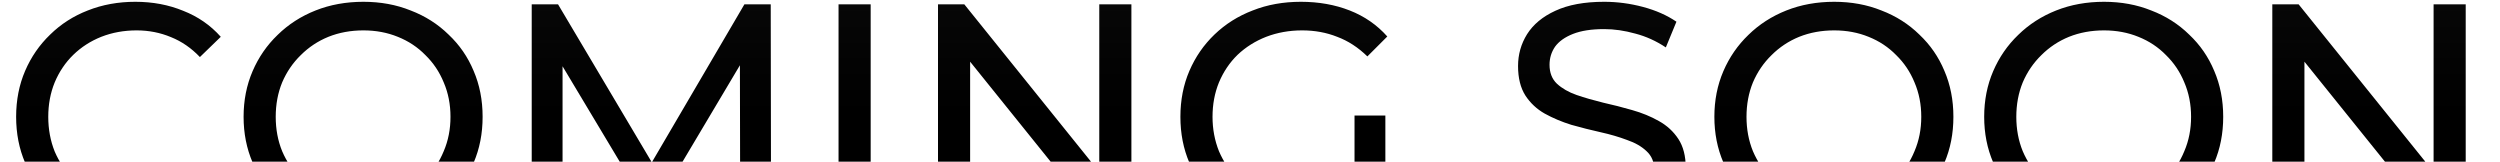 <svg width="1036" height="67" viewBox="0 0 1036 67" fill="none" xmlns="http://www.w3.org/2000/svg">
<path d="M55.945 96.065C48.845 96.065 42.277 94.911 36.242 92.604C30.295 90.207 25.103 86.879 20.665 82.619C16.316 78.27 12.899 73.211 10.414 67.442C7.929 61.673 6.686 55.327 6.686 48.404C6.686 41.481 7.929 35.135 10.414 29.366C12.899 23.597 16.361 18.583 20.798 14.322C25.236 9.973 30.428 6.645 36.375 4.338C42.41 1.941 48.978 0.743 56.078 0.743C63.267 0.743 69.879 1.986 75.915 4.471C82.039 6.867 87.231 10.462 91.491 15.254L82.838 23.642C79.287 19.914 75.293 17.163 70.856 15.387C66.418 13.524 61.67 12.592 56.611 12.592C51.374 12.592 46.493 13.479 41.966 15.254C37.529 17.029 33.668 19.515 30.384 22.71C27.1 25.905 24.526 29.721 22.662 34.159C20.887 38.508 20 43.256 20 48.404C20 53.552 20.887 58.344 22.662 62.782C24.526 67.131 27.1 70.903 30.384 74.098C33.668 77.293 37.529 79.779 41.966 81.554C46.493 83.329 51.374 84.216 56.611 84.216C61.67 84.216 66.418 83.329 70.856 81.554C75.293 79.69 79.287 76.85 82.838 73.033L91.491 81.421C87.231 86.213 82.039 89.852 75.915 92.337C69.879 94.823 63.223 96.065 55.945 96.065ZM150.602 96.065C143.502 96.065 136.89 94.867 130.766 92.471C124.73 90.074 119.494 86.746 115.056 82.486C110.619 78.137 107.157 73.078 104.672 67.309C102.187 61.54 100.944 55.238 100.944 48.404C100.944 41.57 102.187 35.268 104.672 29.499C107.157 23.73 110.619 18.716 115.056 14.456C119.494 10.107 124.73 6.734 130.766 4.338C136.801 1.941 143.413 0.743 150.602 0.743C157.703 0.743 164.226 1.941 170.173 4.338C176.208 6.645 181.444 9.973 185.882 14.322C190.409 18.583 193.87 23.597 196.266 29.366C198.751 35.135 199.994 41.481 199.994 48.404C199.994 55.327 198.751 61.673 196.266 67.442C193.87 73.211 190.409 78.27 185.882 82.619C181.444 86.879 176.208 90.207 170.173 92.604C164.226 94.911 157.703 96.065 150.602 96.065ZM150.602 84.216C155.75 84.216 160.498 83.329 164.847 81.554C169.285 79.779 173.102 77.293 176.297 74.098C179.581 70.814 182.11 66.998 183.885 62.649C185.749 58.3 186.681 53.552 186.681 48.404C186.681 43.256 185.749 38.508 183.885 34.159C182.11 29.81 179.581 26.038 176.297 22.843C173.102 19.559 169.285 17.029 164.847 15.254C160.498 13.479 155.75 12.592 150.602 12.592C145.366 12.592 140.529 13.479 136.091 15.254C131.742 17.029 127.926 19.559 124.642 22.843C121.358 26.038 118.784 29.81 116.92 34.159C115.145 38.508 114.258 43.256 114.258 48.404C114.258 53.552 115.145 58.3 116.92 62.649C118.784 66.998 121.358 70.814 124.642 74.098C127.926 77.293 131.742 79.779 136.091 81.554C140.529 83.329 145.366 84.216 150.602 84.216ZM220.342 95V1.808H231.259L273.062 72.234H267.205L308.475 1.808H319.392L319.525 95H306.745L306.611 21.911H309.673L272.929 83.684H266.805L229.795 21.911H233.123V95H220.342ZM347.493 95V1.808H360.806V95H347.493ZM388.707 95V1.808H399.623L461.263 78.359H455.539V1.808H468.852V95H457.935L396.295 18.45H402.02V95H388.707ZM538.815 96.065C531.626 96.065 525.014 94.911 518.979 92.604C512.943 90.207 507.707 86.879 503.269 82.619C498.831 78.27 495.37 73.211 492.885 67.442C490.4 61.673 489.157 55.327 489.157 48.404C489.157 41.481 490.4 35.135 492.885 29.366C495.37 23.597 498.831 18.583 503.269 14.322C507.796 9.973 513.077 6.645 519.112 4.338C525.147 1.941 531.804 0.743 539.082 0.743C546.448 0.743 553.193 1.941 559.317 4.338C565.442 6.734 570.634 10.329 574.894 15.121L566.64 23.375C562.823 19.648 558.652 16.941 554.125 15.254C549.688 13.479 544.851 12.592 539.614 12.592C534.289 12.592 529.319 13.479 524.703 15.254C520.177 17.029 516.227 19.515 512.855 22.71C509.571 25.905 506.997 29.721 505.133 34.159C503.358 38.508 502.47 43.256 502.47 48.404C502.47 53.463 503.358 58.211 505.133 62.649C506.997 66.998 509.571 70.814 512.855 74.098C516.227 77.293 520.177 79.779 524.703 81.554C529.23 83.329 534.156 84.216 539.481 84.216C544.451 84.216 549.199 83.462 553.726 81.953C558.341 80.356 562.601 77.737 566.507 74.098L574.095 84.216C569.48 88.122 564.066 91.095 557.853 93.136C551.729 95.089 545.383 96.065 538.815 96.065ZM561.314 82.486V47.871H574.095V84.216L561.314 82.486ZM662.496 96.065C655.396 96.065 648.606 95 642.127 92.87C635.648 90.651 630.545 87.811 626.817 84.35L631.743 73.965C635.293 77.072 639.82 79.645 645.322 81.687C650.825 83.728 656.55 84.749 662.496 84.749C667.91 84.749 672.304 84.128 675.676 82.885C679.049 81.642 681.534 79.956 683.132 77.826C684.729 75.607 685.528 73.122 685.528 70.371C685.528 67.176 684.463 64.602 682.333 62.649C680.292 60.697 677.585 59.143 674.212 57.989C670.928 56.747 667.289 55.682 663.295 54.794C659.301 53.907 655.263 52.886 651.18 51.732C647.186 50.49 643.503 48.937 640.13 47.073C636.846 45.209 634.184 42.724 632.142 39.617C630.101 36.422 629.08 32.34 629.08 27.369C629.08 22.577 630.323 18.183 632.808 14.189C635.382 10.107 639.287 6.867 644.524 4.471C649.849 1.986 656.594 0.743 664.76 0.743C670.174 0.743 675.543 1.453 680.868 2.873C686.194 4.293 690.809 6.335 694.714 8.997L690.321 19.648C686.327 16.985 682.111 15.077 677.673 13.923C673.236 12.681 668.931 12.059 664.76 12.059C659.523 12.059 655.218 12.725 651.846 14.056C648.473 15.387 645.988 17.163 644.39 19.381C642.882 21.6 642.127 24.085 642.127 26.837C642.127 30.121 643.148 32.739 645.189 34.691C647.319 36.644 650.026 38.197 653.31 39.351C656.683 40.505 660.366 41.57 664.36 42.546C668.354 43.434 672.348 44.455 676.342 45.608C680.425 46.762 684.108 48.271 687.392 50.135C690.765 51.999 693.472 54.484 695.513 57.59C697.554 60.697 698.575 64.69 698.575 69.572C698.575 74.276 697.288 78.669 694.714 82.752C692.14 86.746 688.146 89.985 682.732 92.471C677.407 94.867 670.662 96.065 662.496 96.065ZM760.094 96.065C752.994 96.065 746.382 94.867 740.257 92.471C734.222 90.074 728.986 86.746 724.548 82.486C720.11 78.137 716.649 73.078 714.164 67.309C711.679 61.54 710.436 55.238 710.436 48.404C710.436 41.57 711.679 35.268 714.164 29.499C716.649 23.73 720.11 18.716 724.548 14.456C728.986 10.107 734.222 6.734 740.257 4.338C746.293 1.941 752.905 0.743 760.094 0.743C767.194 0.743 773.718 1.941 779.664 4.338C785.7 6.645 790.936 9.973 795.374 14.322C799.9 18.583 803.362 23.597 805.758 29.366C808.243 35.135 809.486 41.481 809.486 48.404C809.486 55.327 808.243 61.673 805.758 67.442C803.362 73.211 799.9 78.27 795.374 82.619C790.936 86.879 785.7 90.207 779.664 92.604C773.718 94.911 767.194 96.065 760.094 96.065ZM760.094 84.216C765.242 84.216 769.99 83.329 774.339 81.554C778.777 79.779 782.593 77.293 785.788 74.098C789.072 70.814 791.602 66.998 793.377 62.649C795.241 58.3 796.173 53.552 796.173 48.404C796.173 43.256 795.241 38.508 793.377 34.159C791.602 29.81 789.072 26.038 785.788 22.843C782.593 19.559 778.777 17.029 774.339 15.254C769.99 13.479 765.242 12.592 760.094 12.592C754.858 12.592 750.02 13.479 745.583 15.254C741.234 17.029 737.417 19.559 734.133 22.843C730.85 26.038 728.276 29.81 726.412 34.159C724.637 38.508 723.749 43.256 723.749 48.404C723.749 53.552 724.637 58.3 726.412 62.649C728.276 66.998 730.85 70.814 734.133 74.098C737.417 77.293 741.234 79.779 745.583 81.554C750.02 83.329 754.858 84.216 760.094 84.216ZM871.904 96.065C864.803 96.065 858.191 94.867 852.067 92.471C846.032 90.074 840.795 86.746 836.357 82.486C831.92 78.137 828.458 73.078 825.973 67.309C823.488 61.54 822.246 55.238 822.246 48.404C822.246 41.57 823.488 35.268 825.973 29.499C828.458 23.73 831.92 18.716 836.357 14.456C840.795 10.107 846.032 6.734 852.067 4.338C858.102 1.941 864.714 0.743 871.904 0.743C879.004 0.743 885.527 1.941 891.474 4.338C897.509 6.645 902.746 9.973 907.183 14.322C911.71 18.583 915.171 23.597 917.568 29.366C920.053 35.135 921.295 41.481 921.295 48.404C921.295 55.327 920.053 61.673 917.568 67.442C915.171 73.211 911.71 78.27 907.183 82.619C902.746 86.879 897.509 90.207 891.474 92.604C885.527 94.911 879.004 96.065 871.904 96.065ZM871.904 84.216C877.051 84.216 881.8 83.329 886.149 81.554C890.586 79.779 894.403 77.293 897.598 74.098C900.882 70.814 903.411 66.998 905.186 62.649C907.05 58.3 907.982 53.552 907.982 48.404C907.982 43.256 907.05 38.508 905.186 34.159C903.411 29.81 900.882 26.038 897.598 22.843C894.403 19.559 890.586 17.029 886.149 15.254C881.8 13.479 877.051 12.592 871.904 12.592C866.667 12.592 861.83 13.479 857.392 15.254C853.043 17.029 849.227 19.559 845.943 22.843C842.659 26.038 840.085 29.81 838.221 34.159C836.446 38.508 835.559 43.256 835.559 48.404C835.559 53.552 836.446 58.3 838.221 62.649C840.085 66.998 842.659 70.814 845.943 74.098C849.227 77.293 853.043 79.779 857.392 81.554C861.83 83.329 866.667 84.216 871.904 84.216ZM941.644 95V1.808H952.56L1014.2 78.359H1008.48V1.808H1021.79V95H1010.87L949.232 18.45H954.957V95H941.644Z" fill="url(#paint0_linear_5477_833)"/>
<defs>
<linearGradient id="paint0_linear_5477_833" x1="533.5" y1="-5.226" x2="533.5" y2="47.075" gradientUnits="userSpaceOnUse">
<stop stop-color="#080808"/>
<stop offset="1"/>
</linearGradient>
</defs>
</svg>
